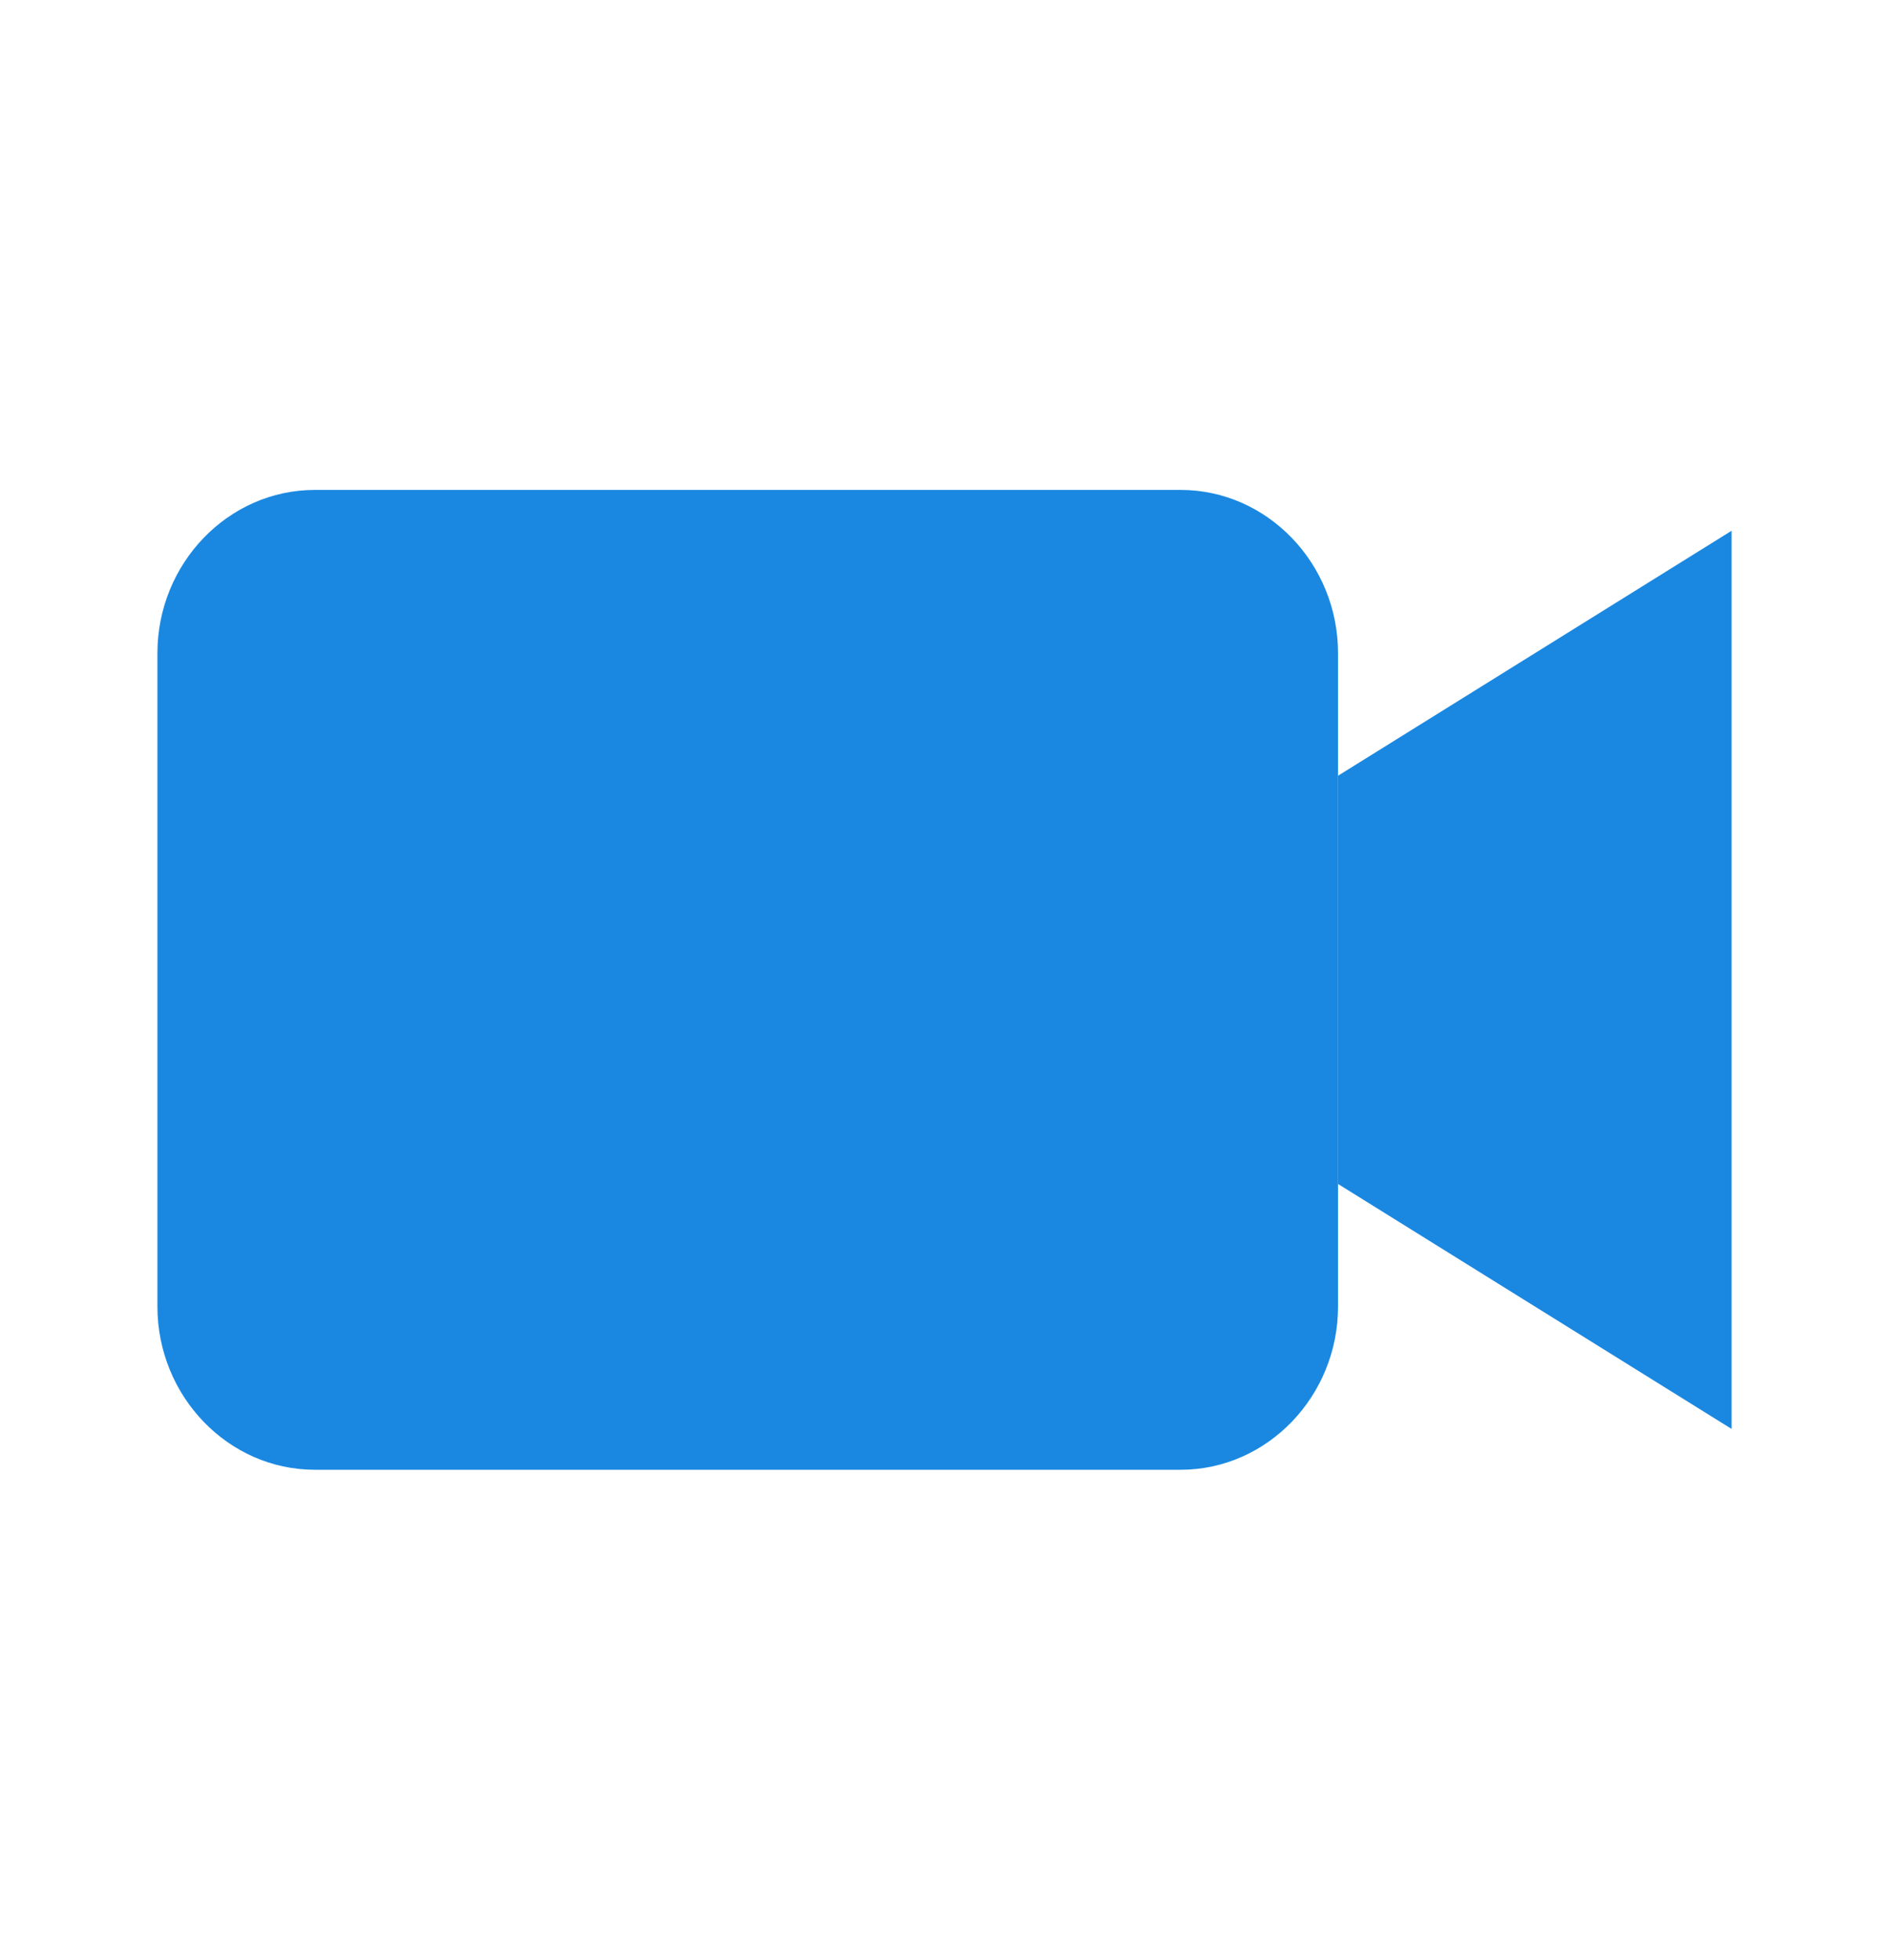 <svg width="54" height="56" viewBox="0 0 54 56" fill="none" xmlns="http://www.w3.org/2000/svg">
<path d="M9 14H33.75C36.225 14 38.25 16.1 38.25 18.667V37.333C38.25 39.9 36.225 42 33.75 42H9C6.525 42 4.5 39.9 4.5 37.333V18.667C4.5 16.1 6.525 14 9 14Z" fill="#1A88E1"/>
<path d="M49.5 40.833L38.25 33.833V22.167L49.5 15.167V40.833Z" fill="#1A88E1"/>
</svg>
